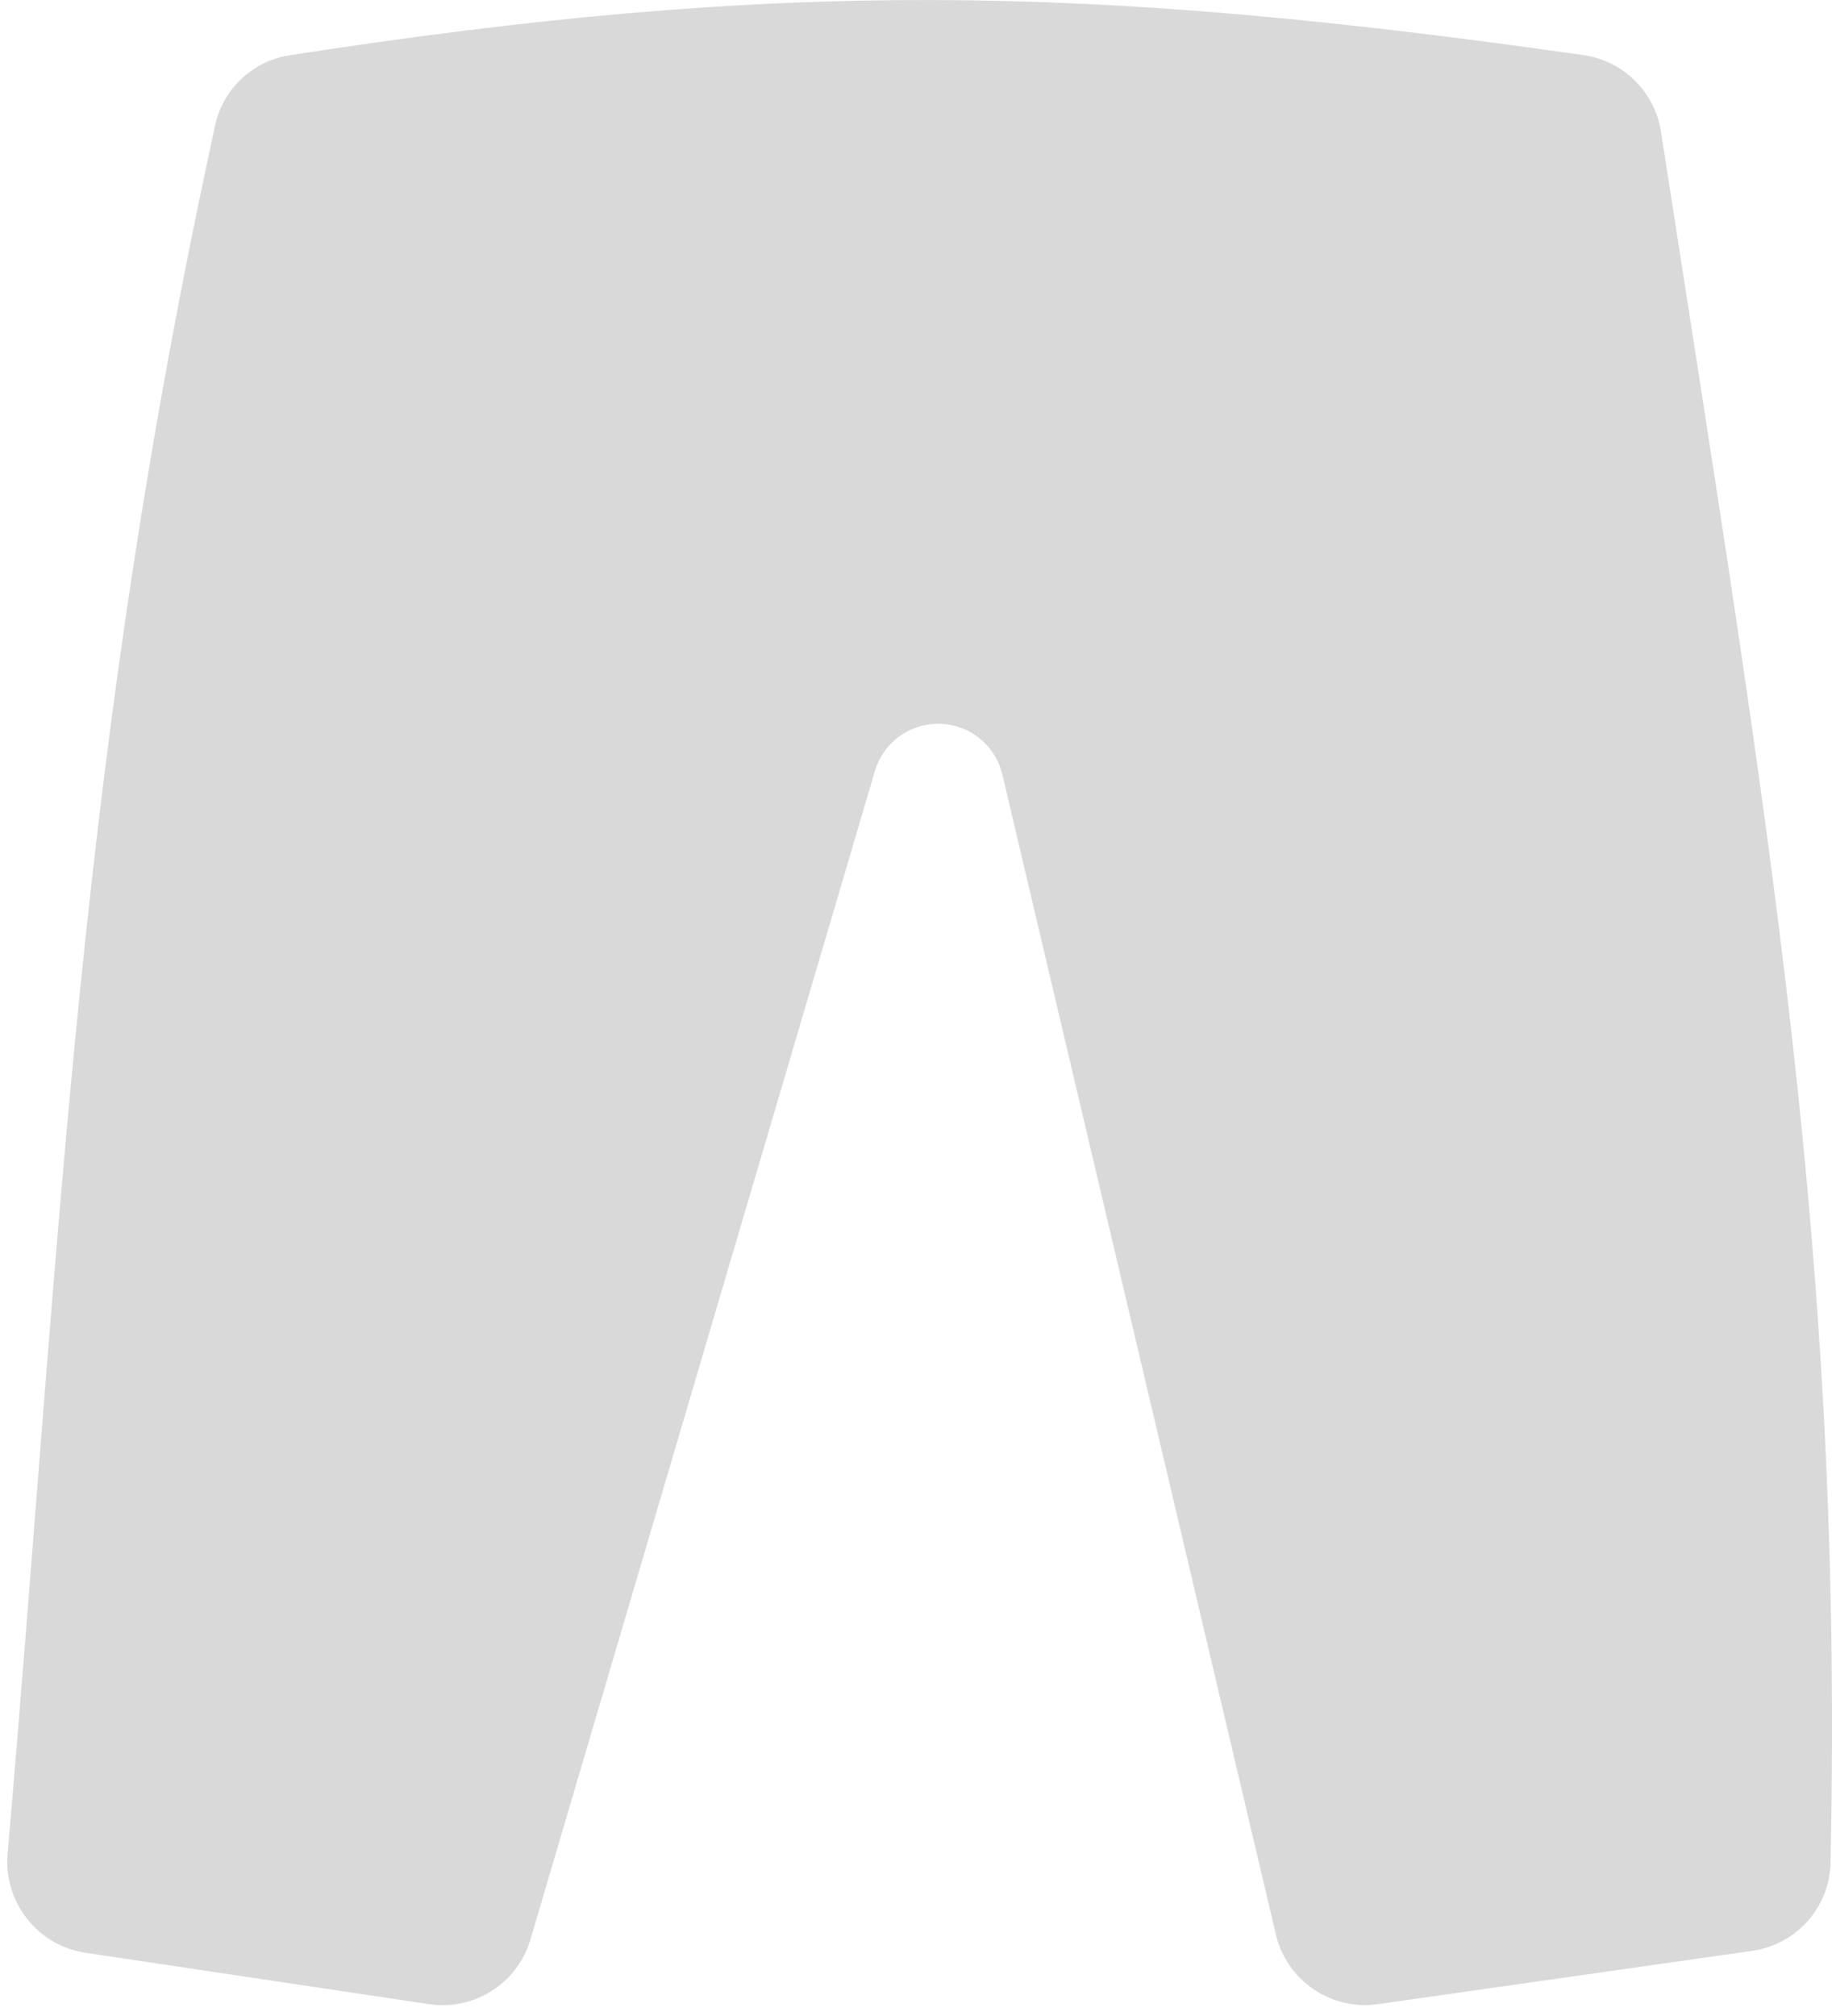 <svg width="20" height="22" viewBox="0 0 20 22" fill="none" xmlns="http://www.w3.org/2000/svg">
<path d="M17.29 0.602C11.828 -0.178 8.506 -0.223 3.162 0.603C2.759 0.665 2.435 0.969 2.349 1.367C0.839 8.287 0.675 13.399 0.083 20.229C0.038 20.757 0.409 21.232 0.933 21.31L4.684 21.871C5.177 21.945 5.65 21.644 5.791 21.165L9.551 8.415C9.641 8.108 9.922 7.898 10.242 7.898C10.576 7.898 10.866 8.128 10.943 8.453L13.929 21.111C14.048 21.614 14.531 21.944 15.043 21.871L19.13 21.289C19.61 21.22 19.973 20.816 19.984 20.33C20.127 13.648 19.305 9.002 18.133 1.437C18.066 1.004 17.723 0.664 17.29 0.602Z" fill="#D9D9D9"/>
</svg>
